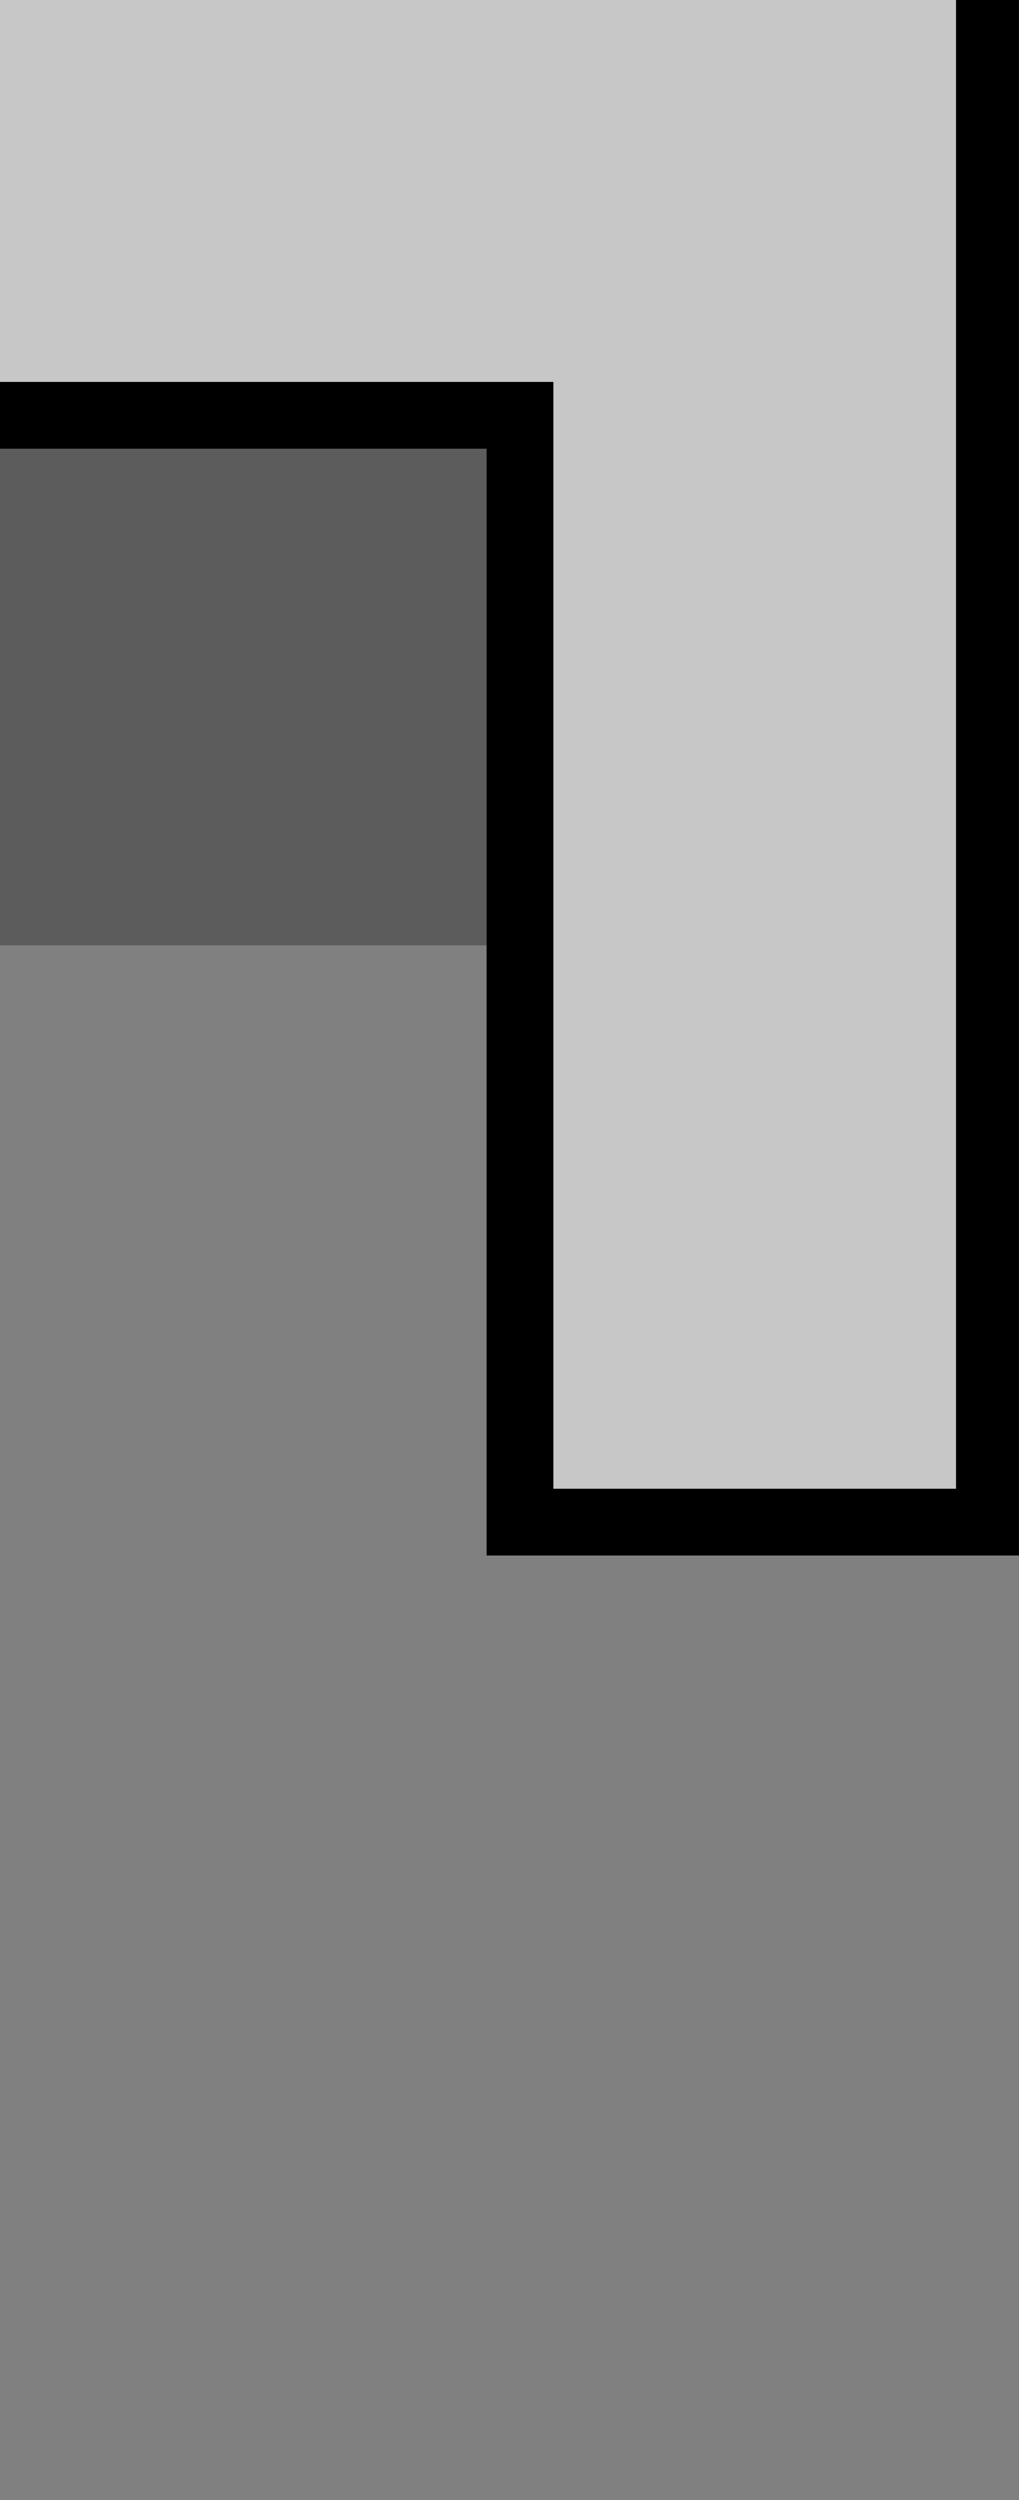 <?xml version="1.0" encoding="utf-8"?>
<!-- Generator: Adobe Illustrator 16.0.0, SVG Export Plug-In . SVG Version: 6.00 Build 0)  -->
<!DOCTYPE svg PUBLIC "-//W3C//DTD SVG 1.1//EN" "http://www.w3.org/Graphics/SVG/1.1/DTD/svg11.dtd">
<svg version="1.1" id="shelf_x5F_bottom_x5F_left" xmlns="http://www.w3.org/2000/svg" xmlns:xlink="http://www.w3.org/1999/xlink"
	 x="0px" y="0px" width="15.26px" height="37.438px" viewBox="0 0 15.26 37.438" enable-background="new 0 0 15.26 37.438"
	 xml:space="preserve">
<rect x="0" y="0" width="15.26" height="37.438" fill="#808080" stroke="none"/>
<g>
	<g>
		<defs>
			<rect id="SVGID_1_" y="0" width="15.259" height="37.438"/>
		</defs>
		<clipPath id="SVGID_2_">
			<use xlink:href="#SVGID_1_"  overflow="visible"/>
		</clipPath>
		<g id="estante_1_" clip-path="url(#SVGID_2_)">
			<g>
				<g>
					<rect x="-746.102" y="-259.189" fill="#5C5C5C" width="753.889" height="273.345"/>
					<rect x="-746.102" y="-218.874" fill="#F0ECEC" stroke="#000000" stroke-miterlimit="10" width="753.889" height="31.135"/>
					<rect x="-746.102" y="-171.155" fill="#F0ECEC" stroke="#000000" stroke-miterlimit="10" width="753.889" height="31.135"/>
					<rect x="-746.102" y="-123.415" fill="#F0ECEC" stroke="#000000" stroke-miterlimit="10" width="753.889" height="31.021"/>
					<rect x="-746.102" y="-75.986" fill="#F0ECEC" stroke="#000000" stroke-miterlimit="10" width="753.889" height="31.225"/>
					<rect x="-746.102" y="-29.691" fill="#F0ECEC" stroke="#000000" stroke-miterlimit="10" width="753.889" height="31.232"/>
				</g>
				<g>
					<g id="estante">
						<path fill="#C7C7C7" stroke="#000000" stroke-miterlimit="10" d="M-752.704-244.496v0.924V22.793h7.029V6.219H7.787v16.574
							h7.03V2.522v-7.117v-40.677v-7.117v-40.678v-7.117v-40.681v-7.115v-40.678v-7.117v-40.679v-6.269v-1.772H-752.704z
							 M7.787-4.594h-753.462v-37.904H7.787V-4.594L7.787-4.594z M7.787-53.314h-753.462v-36.162H7.787v37.086V-53.314L7.787-53.314
							z M7.787-100.265h-753.559l0.097-37.007H7.787V-100.265L7.787-100.265z M7.787-147.979h-753.462v-36.889H7.787V-147.979
							L7.787-147.979z M7.787-195.776h-753.462v-37.908H7.787V-195.776L7.787-195.776z"/>
						<rect x="-753.039" y="-275.945" fill="#F0ECEC" stroke="#000000" stroke-miterlimit="10" width="767.854" height="31.448"/>
					</g>
				</g>
			</g>
		</g>
	</g>
</g>
</svg>
